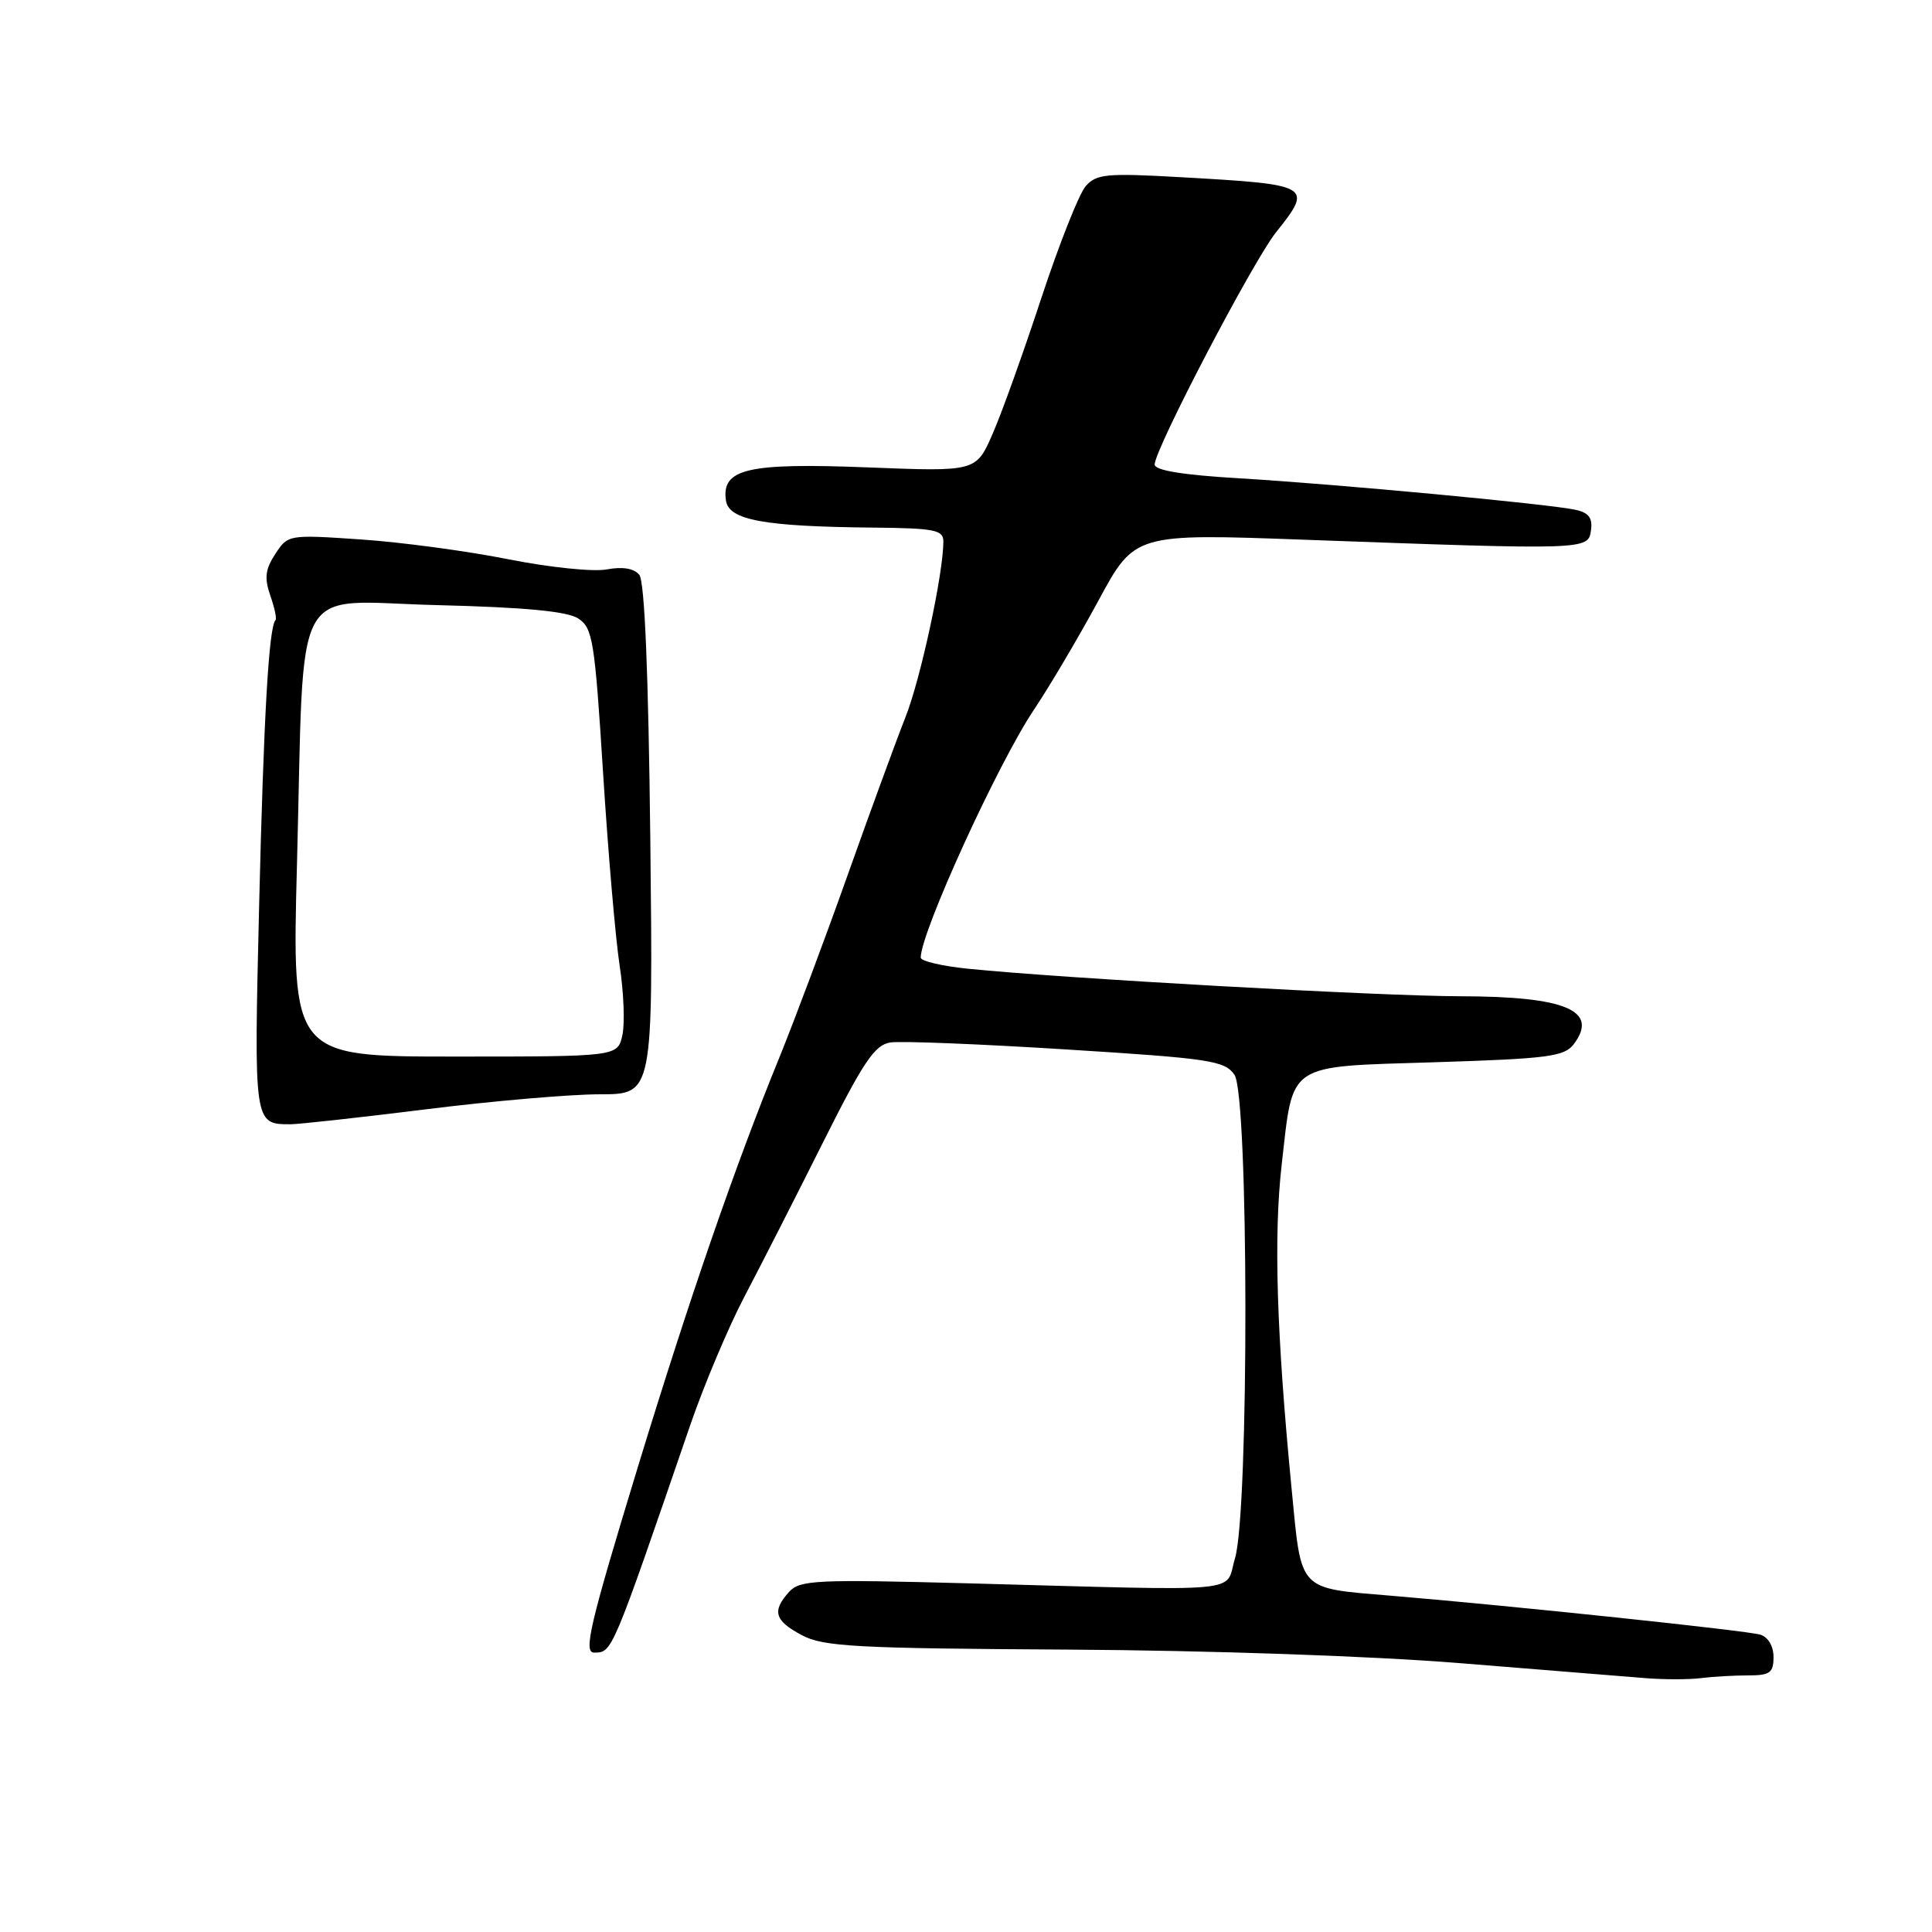 <?xml version="1.0" encoding="UTF-8" standalone="no"?>
<!DOCTYPE svg PUBLIC "-//W3C//DTD SVG 1.1//EN" "http://www.w3.org/Graphics/SVG/1.1/DTD/svg11.dtd" >
<svg xmlns="http://www.w3.org/2000/svg" xmlns:xlink="http://www.w3.org/1999/xlink" version="1.1" viewBox="0 0 256 256">
 <g >
 <path fill="currentColor"
d=" M 231.62 222.00 C 234.53 222.00 235.00 221.66 235.00 219.57 C 235.00 218.12 234.29 216.92 233.25 216.60 C 231.54 216.07 200.47 212.79 184.54 211.46 C 171.86 210.39 172.48 211.05 171.15 197.33 C 169.15 176.74 168.75 163.78 169.83 154.33 C 171.40 140.63 170.27 141.38 190.21 140.75 C 205.15 140.28 207.28 140.00 208.53 138.36 C 211.90 133.90 207.47 132.03 193.50 132.01 C 182.79 131.99 140.78 129.64 128.25 128.36 C 124.81 128.01 122.00 127.35 122.00 126.89 C 122.00 123.54 132.26 101.09 137.03 94.00 C 139.06 90.97 142.89 84.49 145.54 79.60 C 150.35 70.69 150.35 70.69 172.92 71.52 C 210.27 72.88 210.45 72.88 210.81 70.29 C 211.05 68.65 210.52 67.94 208.81 67.56 C 205.36 66.79 177.11 64.15 164.25 63.38 C 156.72 62.94 153.00 62.33 153.00 61.55 C 153.00 59.53 165.99 34.68 169.06 30.81 C 174.02 24.58 173.82 24.46 156.47 23.48 C 146.58 22.92 145.27 23.05 143.85 24.68 C 142.98 25.68 140.34 32.35 137.98 39.50 C 135.63 46.65 132.73 54.75 131.52 57.50 C 129.34 62.50 129.34 62.50 114.92 61.93 C 99.02 61.31 95.59 62.11 96.19 66.31 C 96.56 68.92 101.18 69.77 115.75 69.91 C 123.86 69.99 125.00 70.22 125.00 71.75 C 125.00 76.00 121.98 89.98 119.99 95.00 C 118.79 98.03 115.33 107.47 112.30 116.00 C 109.27 124.53 105.22 135.32 103.32 140.00 C 97.44 154.38 91.38 171.94 84.54 194.32 C 78.11 215.40 77.26 219.02 78.75 218.98 C 81.14 218.94 81.02 219.24 91.46 188.83 C 93.29 183.52 96.51 175.87 98.63 171.83 C 100.75 167.80 105.41 158.65 108.99 151.50 C 114.44 140.61 115.91 138.44 118.00 138.13 C 119.38 137.92 129.87 138.34 141.32 139.06 C 160.33 140.25 162.27 140.54 163.57 142.41 C 165.47 145.11 165.52 200.27 163.64 206.50 C 162.23 211.15 165.86 210.81 128.31 209.80 C 108.12 209.26 105.98 209.36 104.56 210.93 C 102.26 213.48 102.63 214.75 106.25 216.67 C 109.11 218.19 113.35 218.42 141.50 218.58 C 160.29 218.69 181.76 219.43 193.50 220.38 C 204.50 221.27 215.53 222.16 218.00 222.36 C 220.47 222.56 223.79 222.56 225.38 222.36 C 226.96 222.16 229.77 222.00 231.62 222.00 Z  M 56.44 146.99 C 65.21 145.89 75.57 145.00 79.46 145.00 C 86.54 145.00 86.54 145.00 86.17 111.25 C 85.92 89.13 85.42 77.04 84.71 76.17 C 84.00 75.31 82.51 75.06 80.40 75.45 C 78.62 75.79 72.76 75.18 67.33 74.10 C 61.93 73.02 53.15 71.84 47.83 71.48 C 38.23 70.83 38.15 70.84 36.48 73.40 C 35.15 75.43 35.01 76.58 35.81 78.90 C 36.38 80.51 36.69 81.98 36.51 82.16 C 35.62 83.07 34.94 94.97 34.34 119.84 C 33.64 149.07 33.62 148.96 38.50 148.97 C 39.60 148.97 47.67 148.08 56.44 146.99 Z  M 39.35 114.54 C 40.37 75.92 38.33 79.70 57.90 80.18 C 69.54 80.47 75.13 81.00 76.60 81.94 C 78.54 83.19 78.80 84.79 79.91 102.40 C 80.57 112.90 81.56 124.38 82.10 127.91 C 82.65 131.43 82.81 135.60 82.47 137.16 C 81.84 140.00 81.84 140.00 60.26 140.00 C 38.68 140.00 38.68 140.00 39.35 114.54 Z "/>
</g>
</svg>